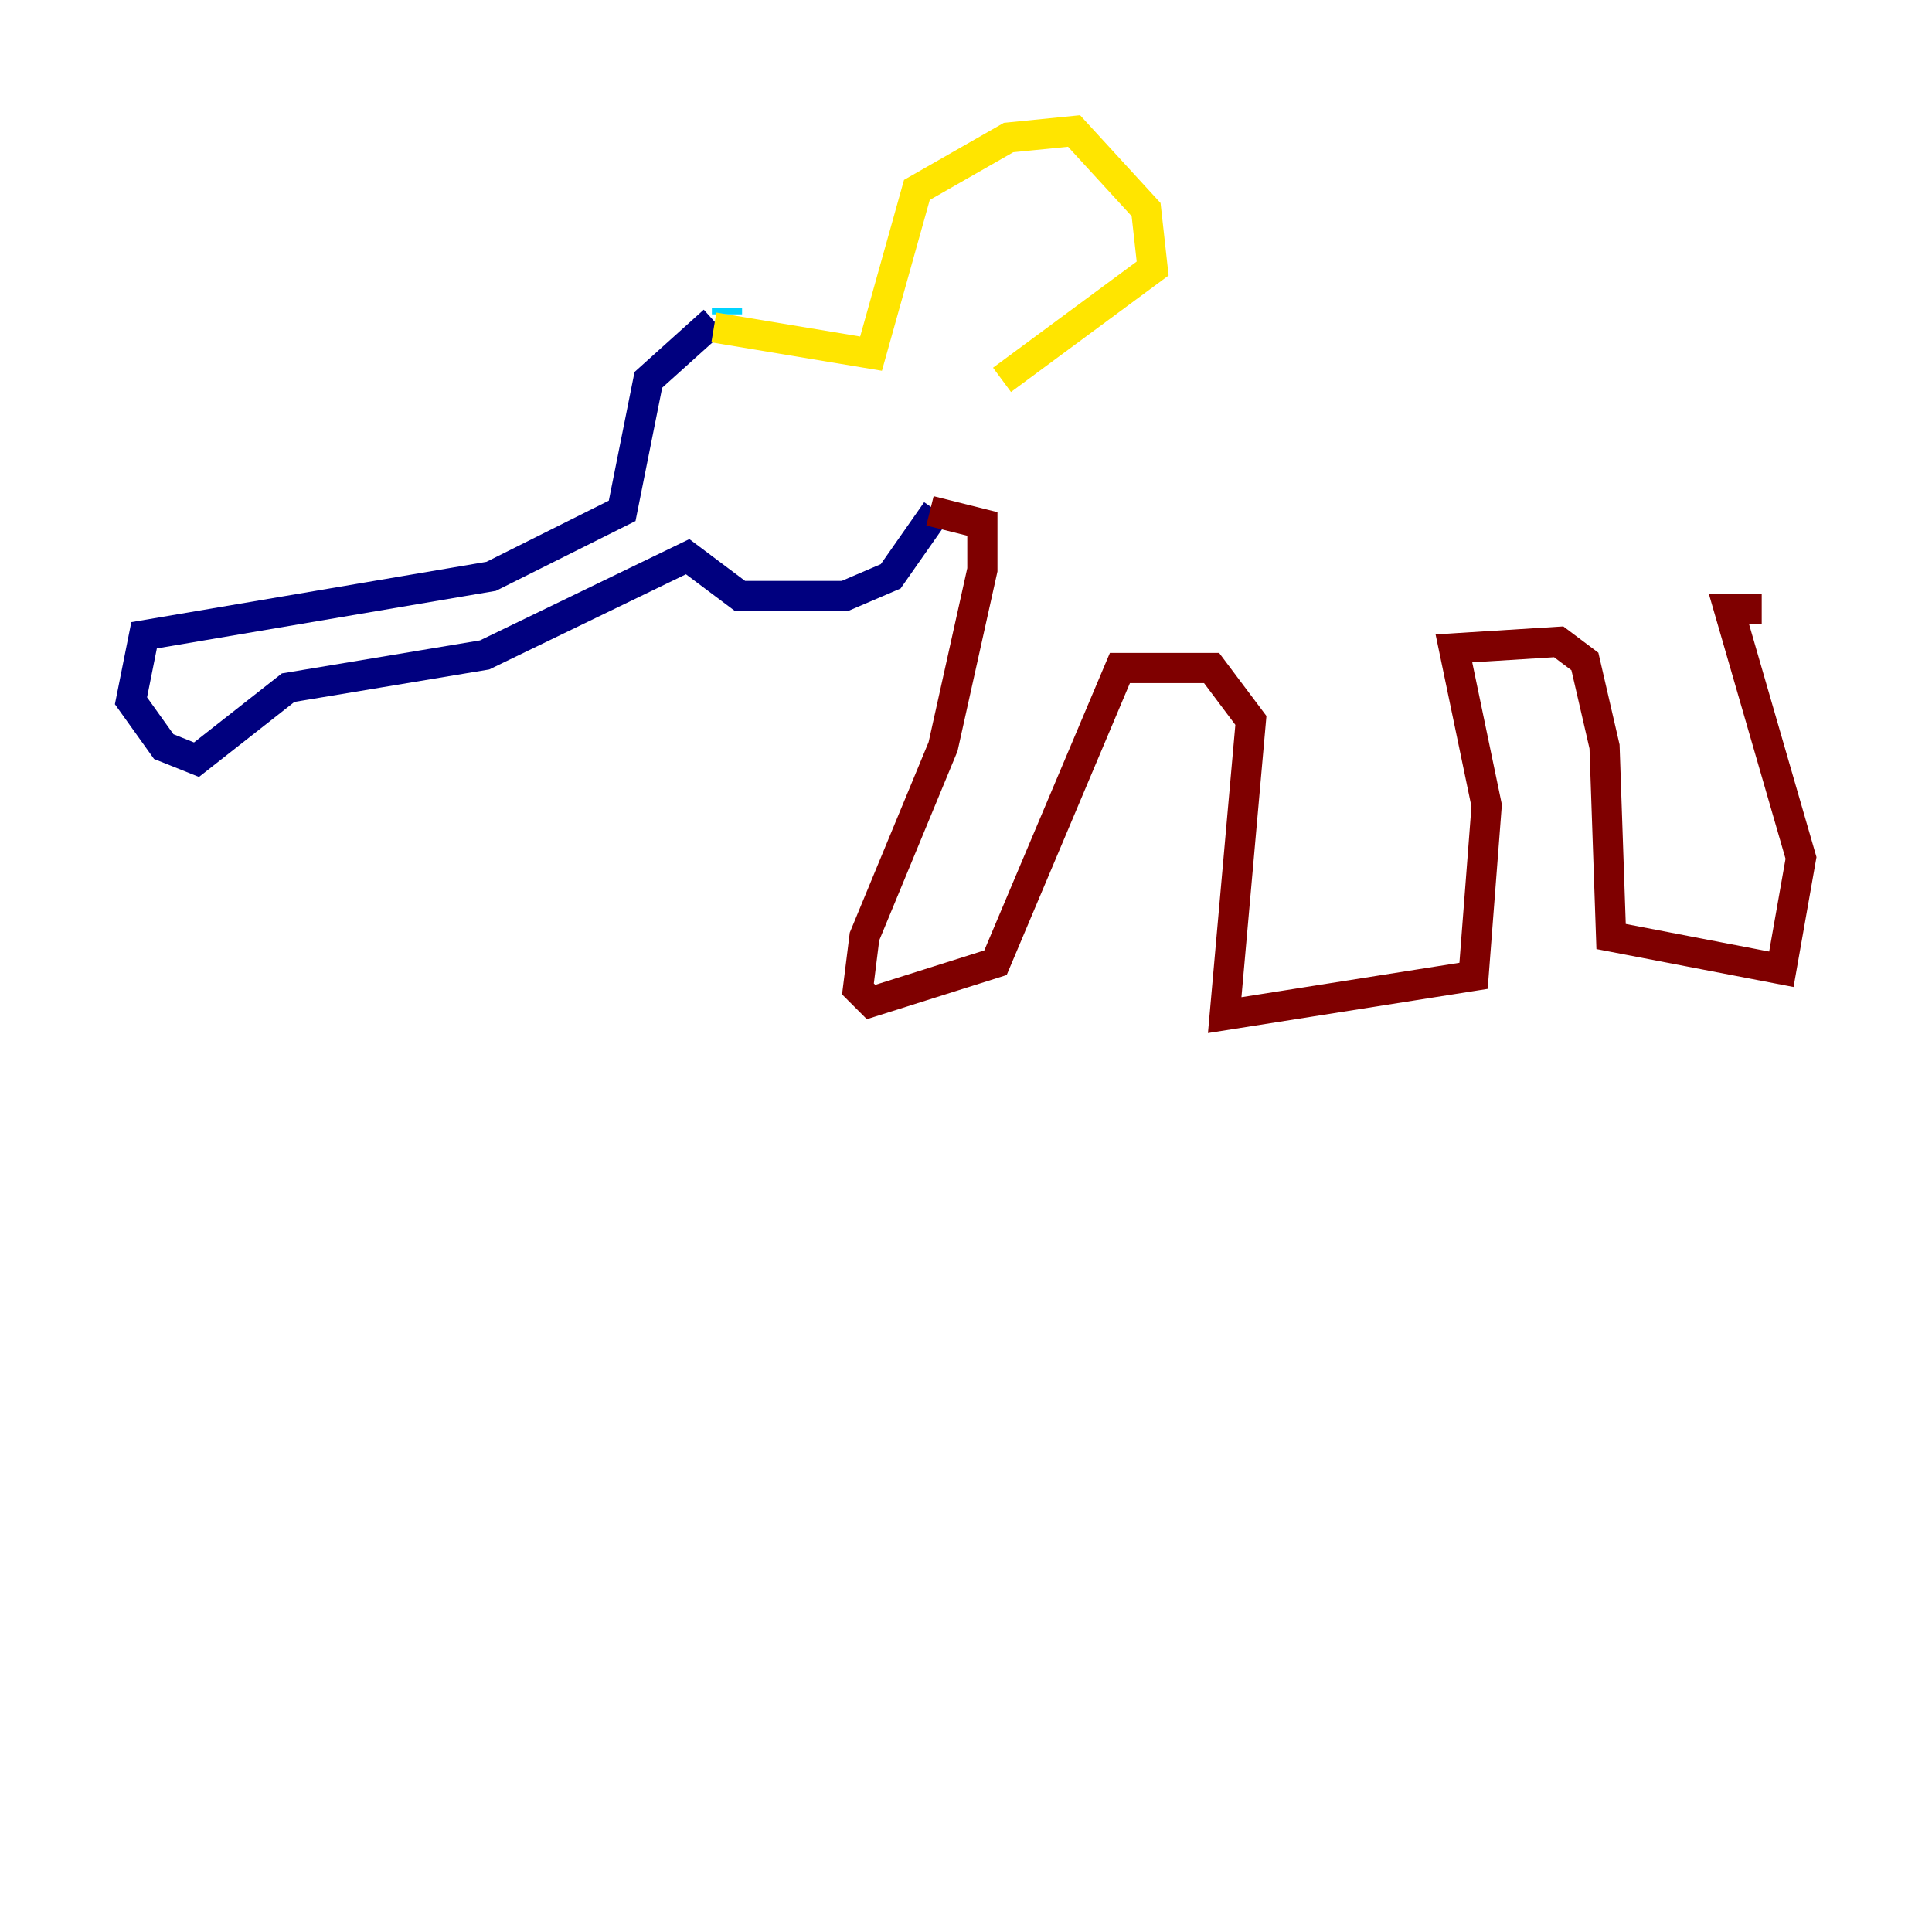 <?xml version="1.0" encoding="utf-8" ?>
<svg baseProfile="tiny" height="128" version="1.2" viewBox="0,0,128,128" width="128" xmlns="http://www.w3.org/2000/svg" xmlns:ev="http://www.w3.org/2001/xml-events" xmlns:xlink="http://www.w3.org/1999/xlink"><defs /><polyline fill="none" points="47.295,21.261 42.956,25.166 41.22,33.844 32.542,38.183 9.546,42.088 8.678,46.427 10.848,49.464 13.017,50.332 19.091,45.559 32.108,43.39 45.559,36.881 49.031,39.485 55.973,39.485 59.01,38.183 62.047,33.844" stroke="#00007f" stroke-width="2" /><polyline fill="none" points="48.163,20.393 48.163,20.827" stroke="#00d4ff" stroke-width="2" /><polyline fill="none" points="47.295,21.695 57.709,23.43 60.746,12.583 66.82,9.112 71.159,8.678 75.932,13.885 76.366,17.79 66.386,25.166" stroke="#ffe500" stroke-width="2" /><polyline fill="none" points="61.614,33.844 65.085,34.712 65.085,37.749 62.481,49.464 57.275,62.047 56.841,65.519 57.709,66.386 65.953,63.783 74.197,44.258 80.271,44.258 82.875,47.729 81.139,67.254 97.627,64.651 98.495,53.37 96.325,42.956 103.268,42.522 105.003,43.824 106.305,49.464 106.739,62.047 118.02,64.217 119.322,56.841 114.549,40.352 116.719,40.352" stroke="#7f0000" stroke-width="2" /></svg>